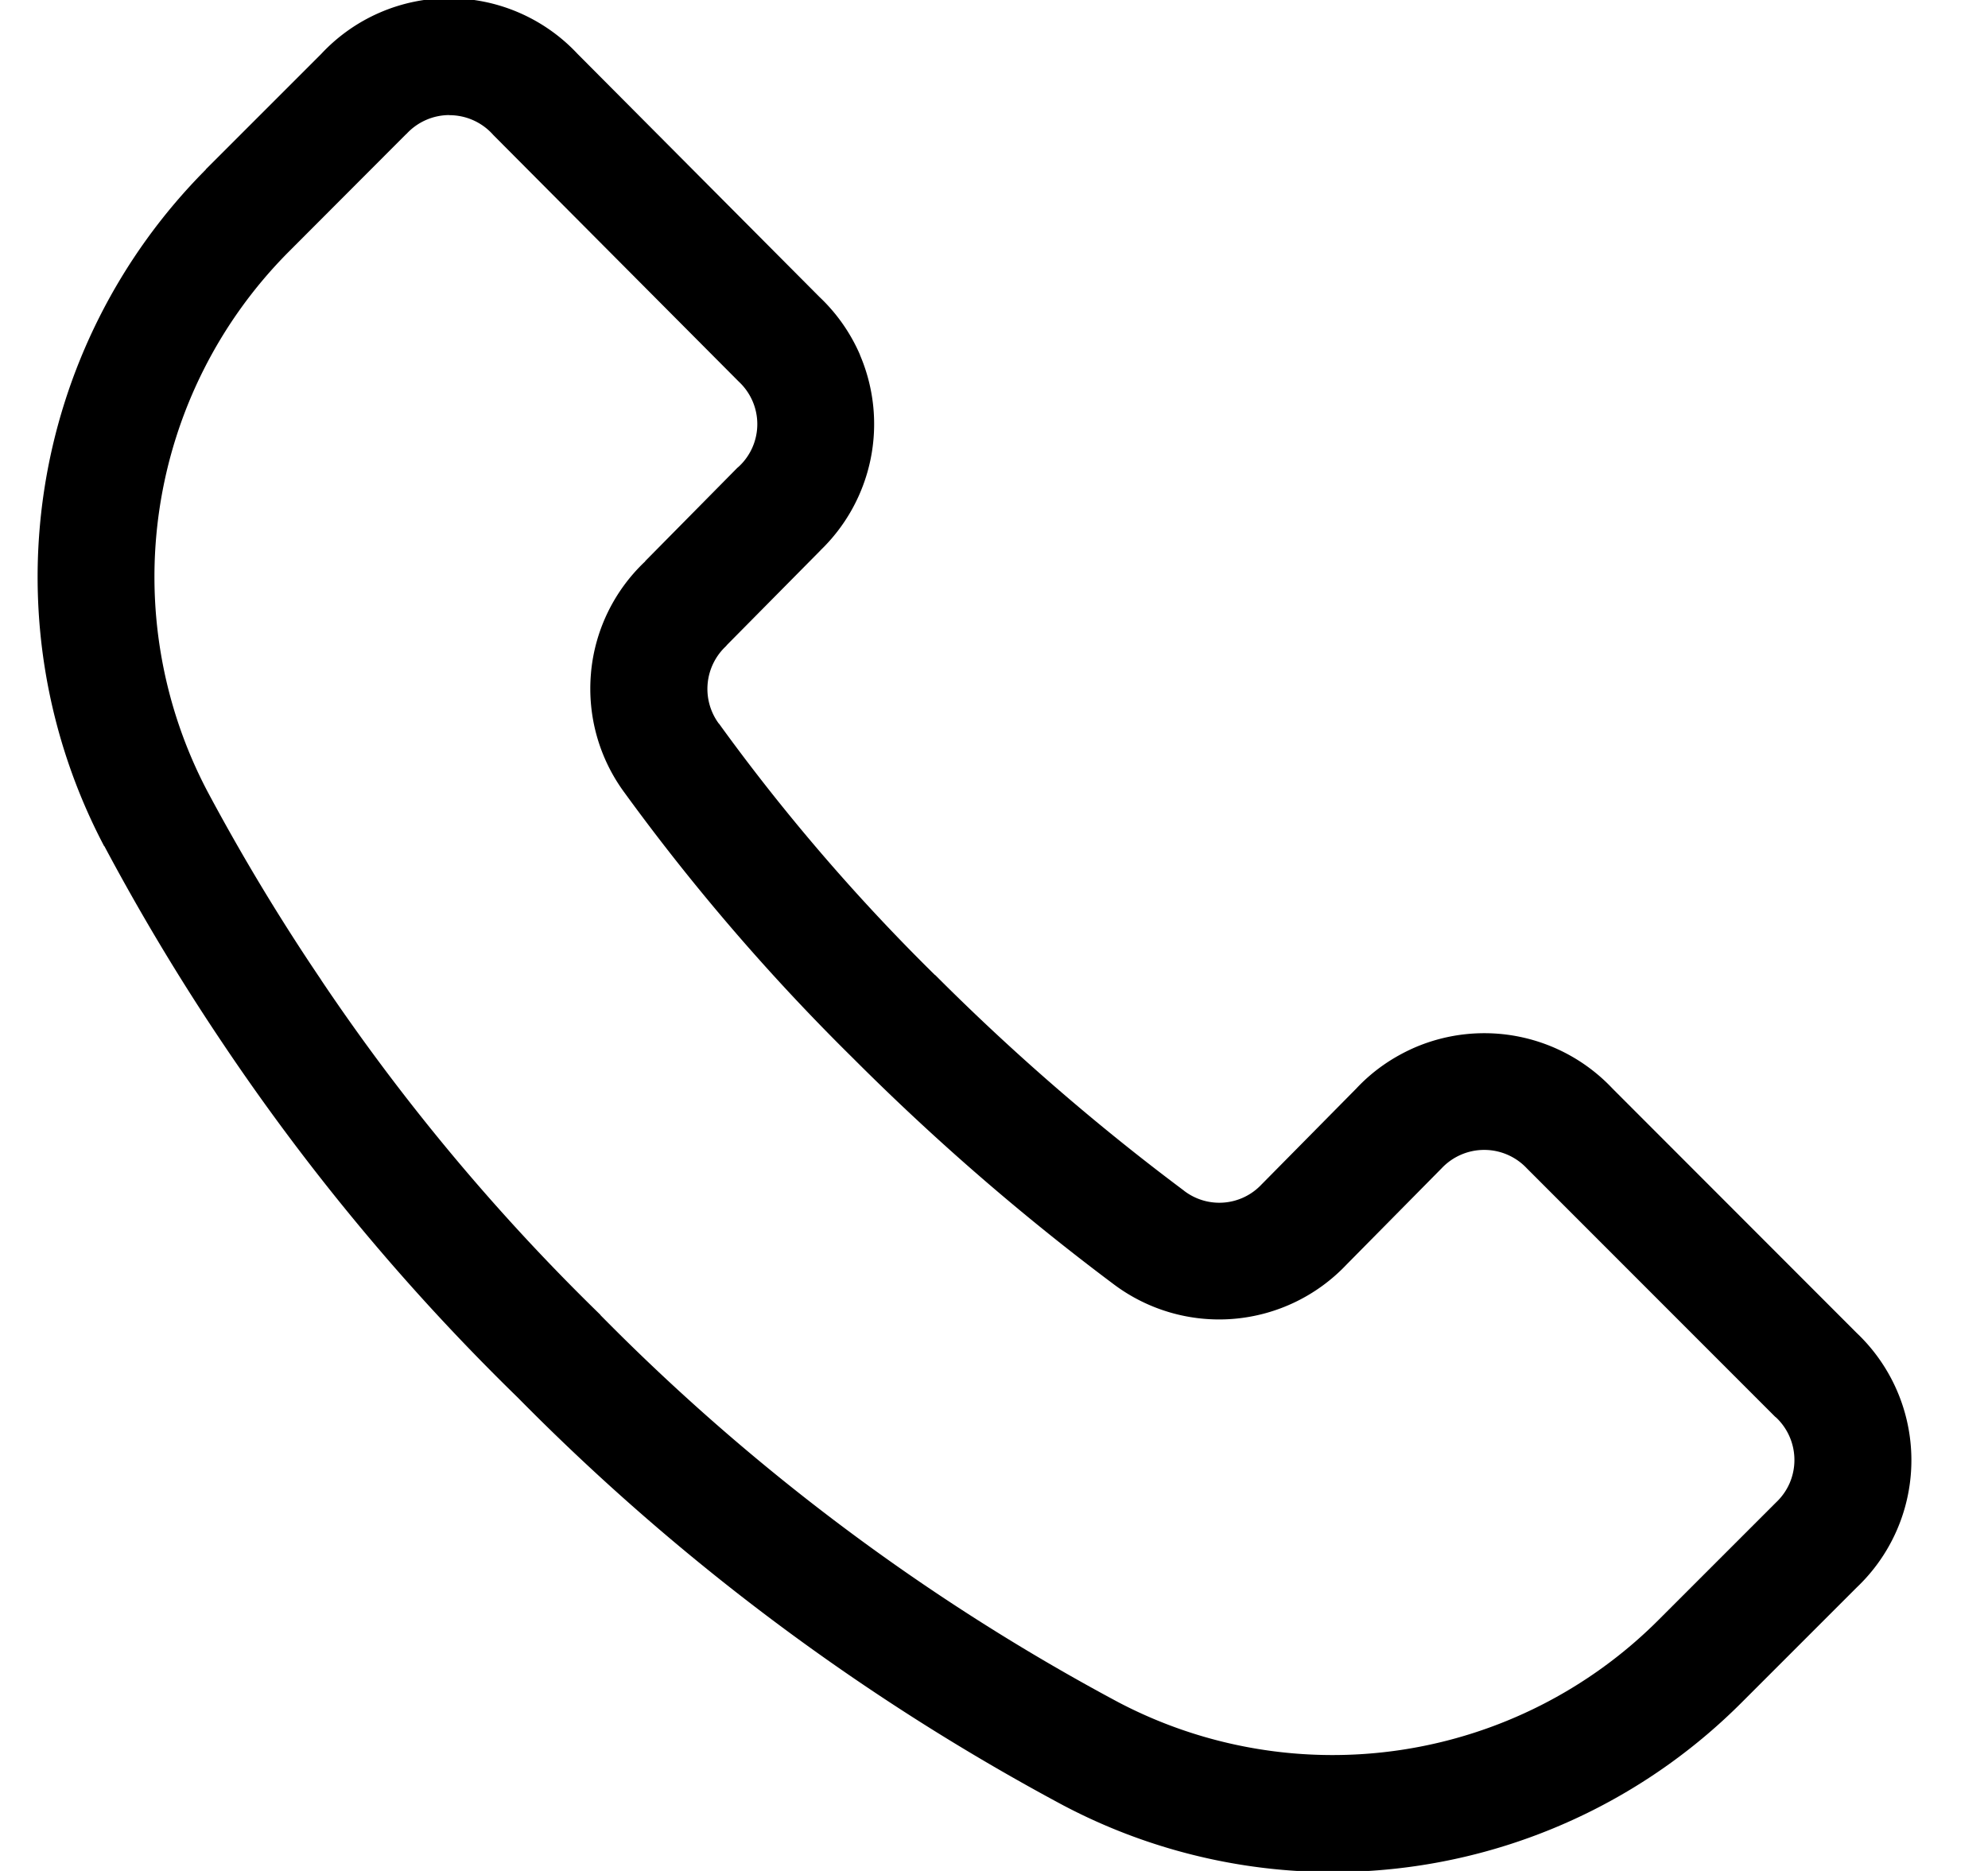 <svg width="17" height="16" viewBox="0 0 17 16" version="1.1" xmlns="http://www.w3.org/2000/svg" xmlns:svg="http://www.w3.org/2000/svg" fill="black"><g><path d="M3.844-.016A1.5 1.5 0 0 0 2.748.46l-.988.988v.002a4.94 4.94 0 0 0-.87 5.785l.003.002q.468.879 1.025 1.705a19 19 0 0 0 2.51 3.01 19.4 19.4 0 0 0 4.67 3.49l.004.002a4.94 4.94 0 0 0 5.785-.878l.99-.99a1.5 1.5 0 0 0 0-2.177l-2.088-2.09a1.506 1.506 0 0 0-1.693-.35c-.189.083-.358.2-.498.35l-.801.811-.008.008a.495.495 0 0 1-.664.055l-.002-.002a19.5 19.5 0 0 1-2.125-1.842l-.004-.002a17 17 0 0 1-1.846-2.149l-.002-.001a.5.5 0 0 1 .061-.66l.012-.014.8-.809-.011.01a1.5 1.5 0 0 0 .346-1.678v-.002a1.5 1.5 0 0 0-.346-.494L4.938.46a1.5 1.5 0 0 0-1.094-.475m0 1a.5.5 0 0 1 .365.159l.01.011 2.09 2.1.01.01a.496.496 0 0 1 0 .724L6.306 4l-.787.797q-.002.001-.002.004c-.265.25-.43.588-.463.951v.002c-.033.365.068.728.285 1.023a18.3 18.3 0 0 0 1.953 2.27q1.045 1.047 2.228 1.933a1.5 1.5 0 0 0 1.995-.166l.802-.812.01-.01a.5.5 0 0 1 .73 0l.012.012 2.11 2.111.01.008a.5.5 0 0 1 .115.56.5.5 0 0 1-.116.165l-.01.01-1 1a3.94 3.94 0 0 1-4.613.7 18.372 18.372 0 0 1-4.428-3.309l-.005-.007a18 18 0 0 1-2.385-2.86v-.001a18 18 0 0 1-.973-1.613 3.94 3.94 0 0 1 .694-4.614l.998-1 .012-.011a.5.5 0 0 1 .365-.159"/></g></svg>